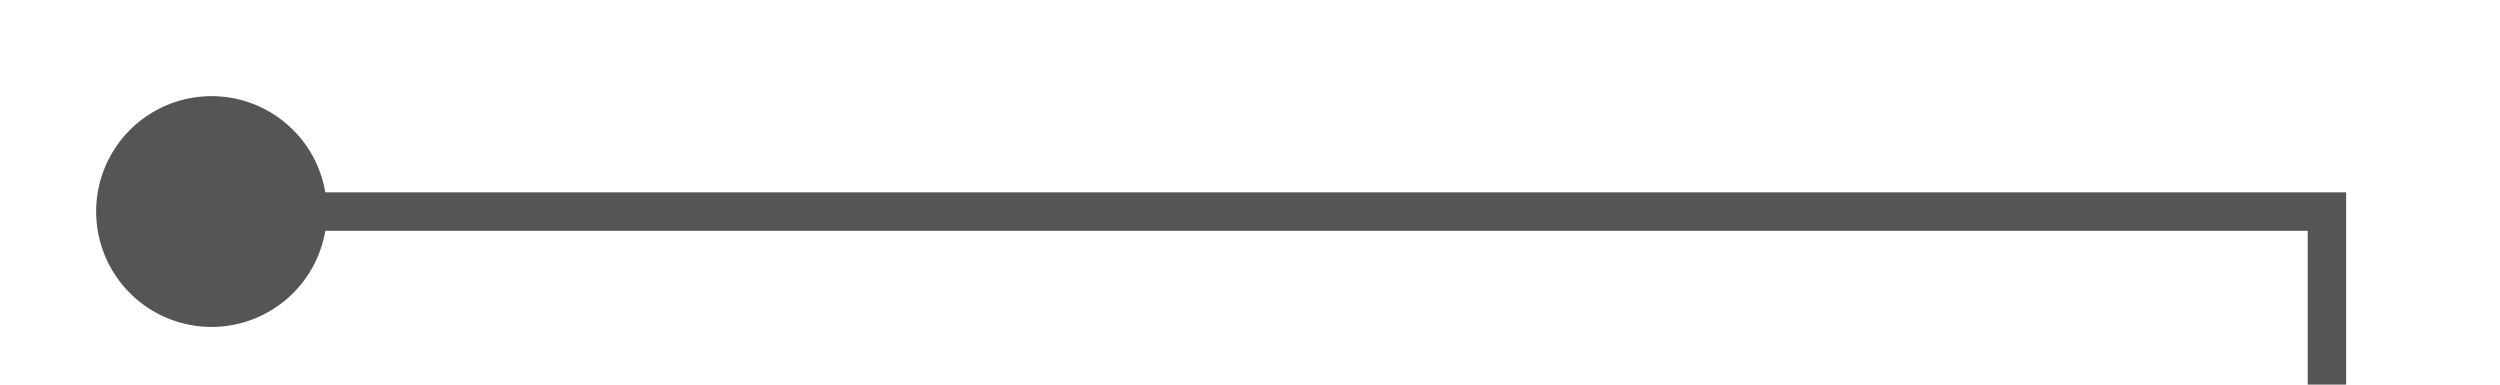 ﻿<?xml version="1.0" encoding="utf-8"?>
<svg version="1.1" xmlns:xlink="http://www.w3.org/1999/xlink" width="65px" height="10px" preserveAspectRatio="xMinYMid meet" viewBox="1768 259  65 8" xmlns="http://www.w3.org/2000/svg">
  <path d="M 1773.5 262  L 1773.5 263.5  L 1828.5 263.5  L 1828.5 518.5  L 1862.5 518.5  " stroke-width="1" stroke="#555555" fill="none" />
  <path d="M 1773.5 260.5  A 3 3 0 0 0 1770.5 263.5 A 3 3 0 0 0 1773.5 266.5 A 3 3 0 0 0 1776.5 263.5 A 3 3 0 0 0 1773.5 260.5 Z " fill-rule="nonzero" fill="#555555" stroke="none" />
</svg>